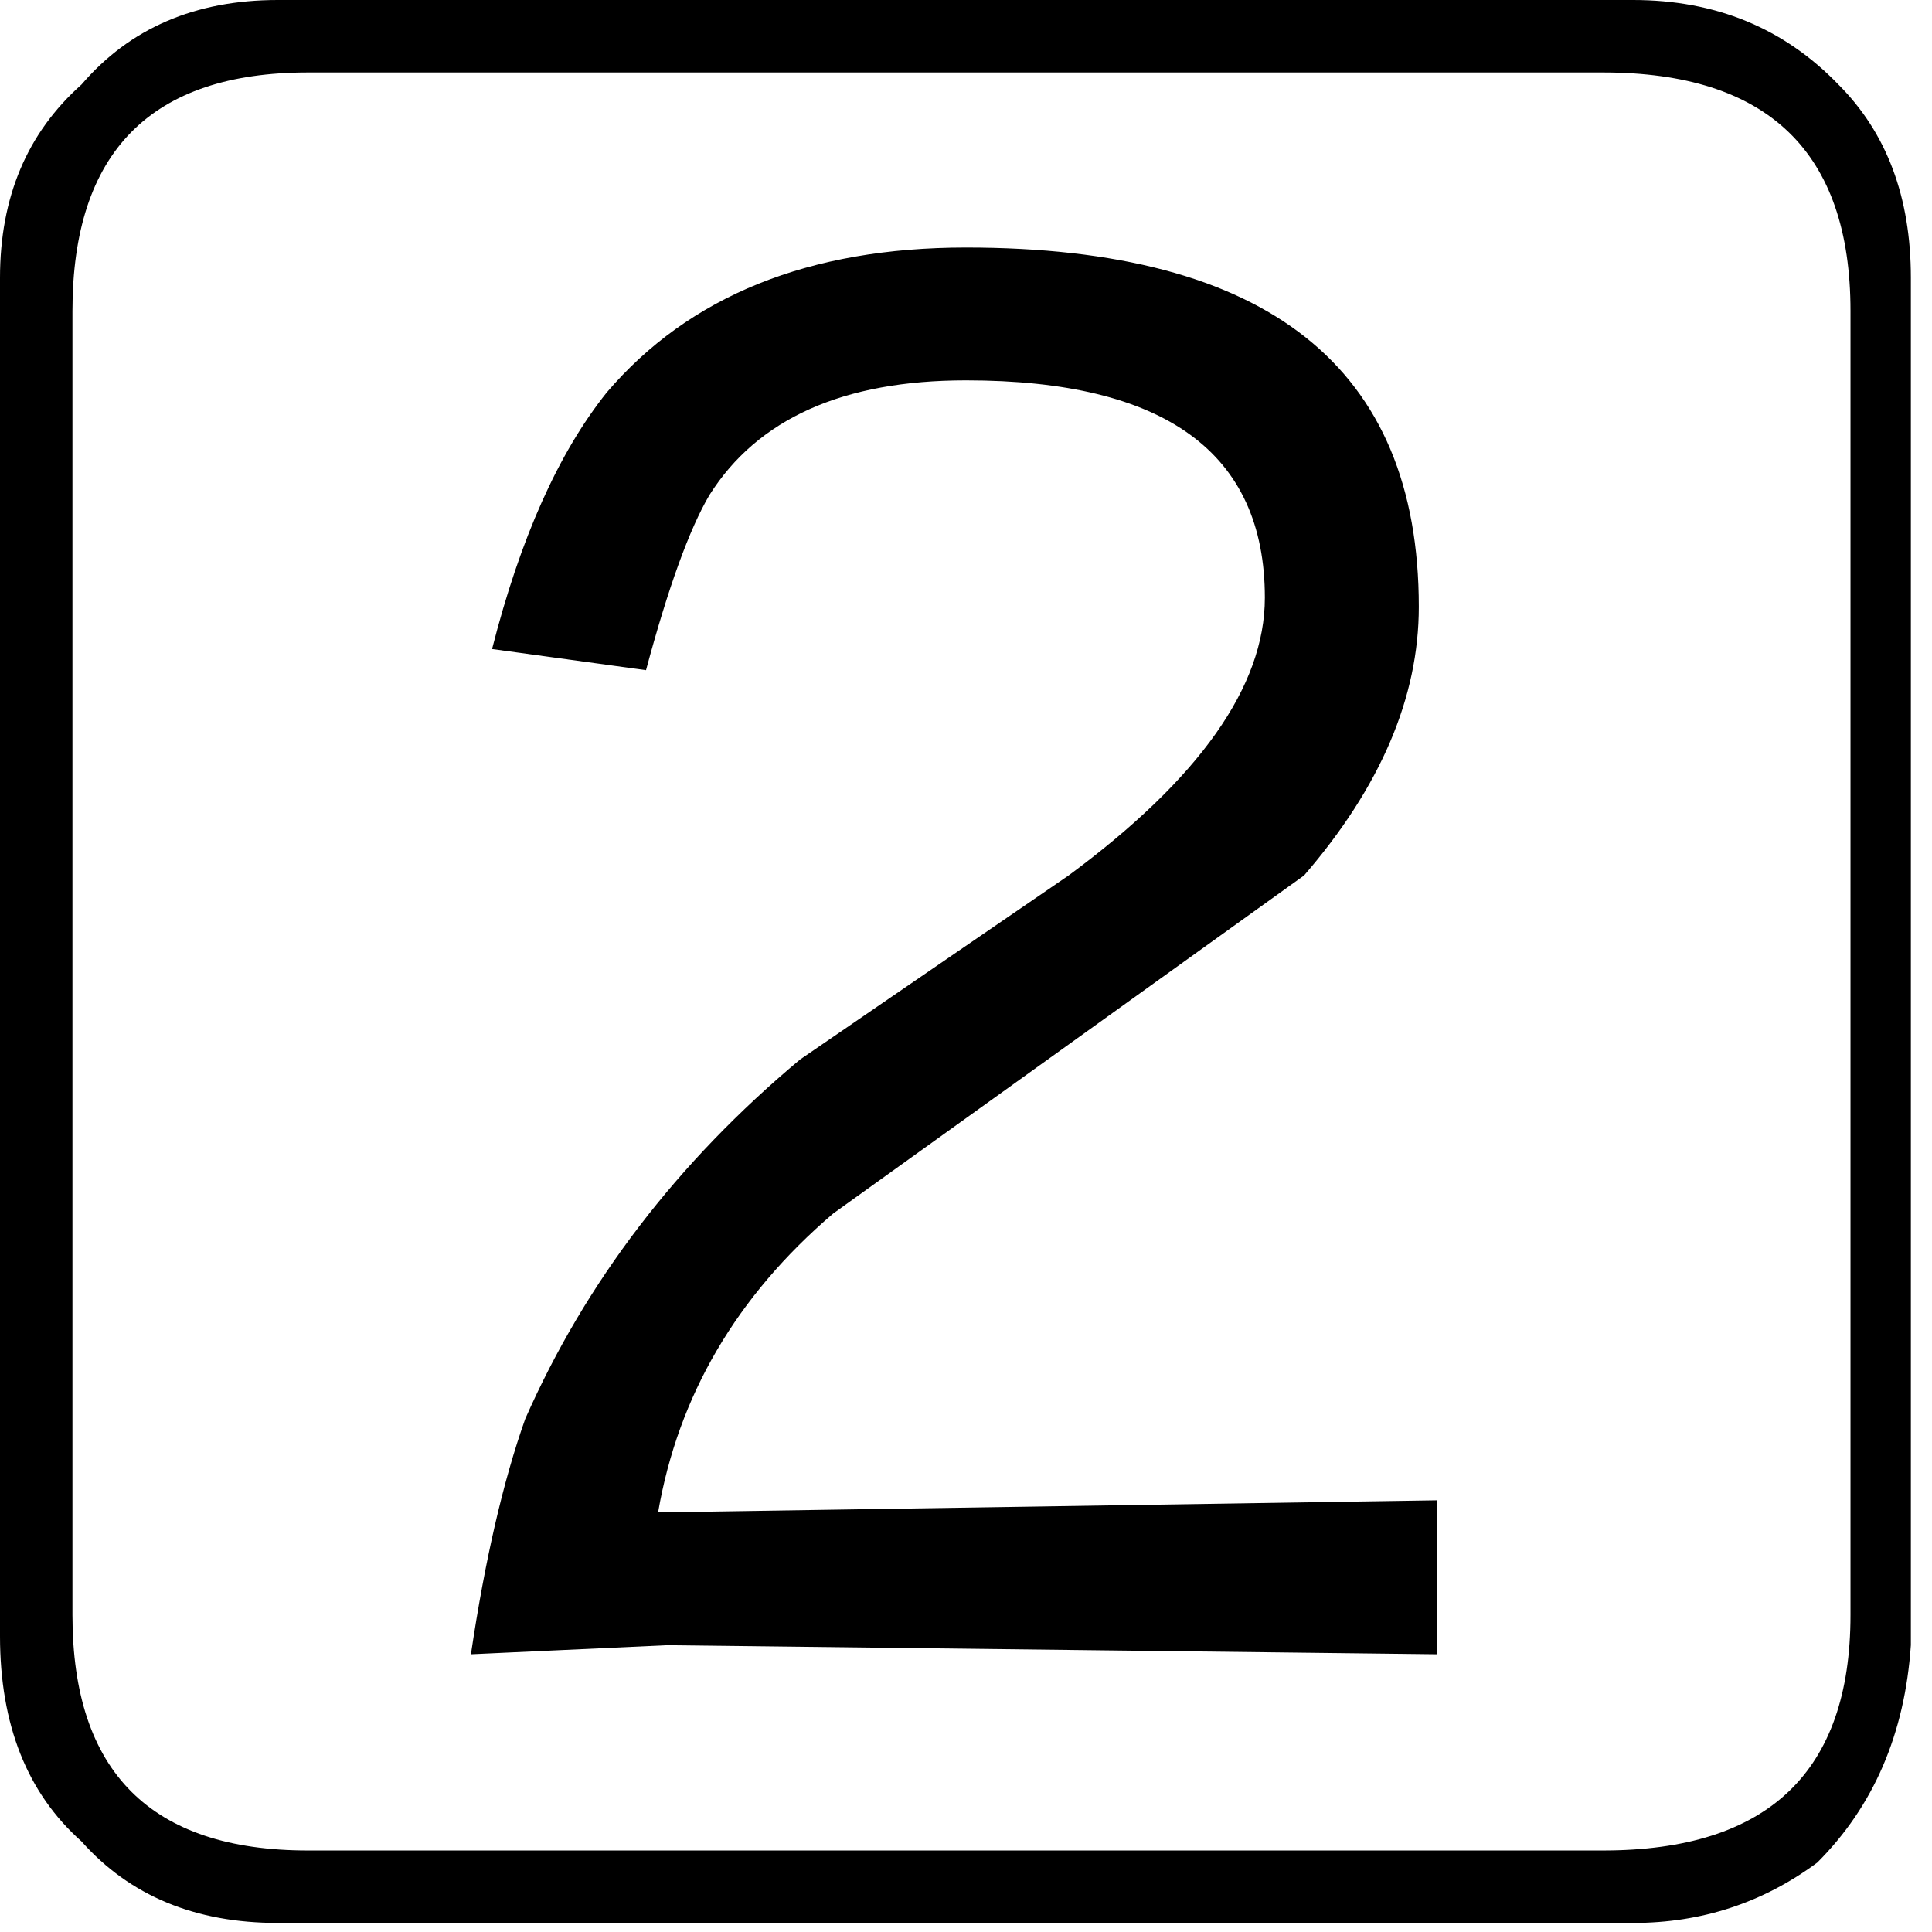 <?xml version="1.0" encoding="utf-8"?>
<svg version="1.1" id="Layer_1"
xmlns="http://www.w3.org/2000/svg"
xmlns:xlink="http://www.w3.org/1999/xlink"
xmlns:author="http://www.sothink.com"
width="32px" height="32px"
xml:space="preserve">
<g id="53" transform="matrix(1, 0, 0, 1, 0, -12)">
<path style="fill:#000000;fill-opacity:1" d="M31.65,39.25Q31.5 41.45 30.1 42.85Q28.75 43.85 27.05 43.85L4.6 43.85Q2.55 43.85 1.35 42.5Q0 41.3 0 39.1L0 16.6Q0 14.6 1.35 13.4Q2.55 12 4.6 12L27.05 12Q29.1 12 30.45 13.4Q31.65 14.6 31.65 16.6L31.65 39.25M7.8,39.4Q8.15 37.05 8.7 35.5Q10.2 32.1 13.25 29.55L17.7 26.5Q20.95 24.1 20.95 21.9Q20.95 18.3 16 18.3Q12.95 18.3 11.75 20.2Q11.25 21.05 10.7 23.1L8.15 22.75Q8.85 20 10.05 18.5Q12.1 16.1 16 16.1Q23.5 16.1 23.5 22.05Q23.5 24.3 21.6 26.5L13.8 32.1Q11.4 34.15 10.9 37.05L23.8 36.85L23.8 39.4L11.05 39.25L7.8 39.4M5.1,13.2Q1.2 13.2 1.2 17.15L1.2 38.75Q1.2 42.65 5.1 42.65L26.55 42.65Q30.65 42.65 30.65 38.75L30.65 17.15Q30.65 13.2 26.55 13.2L5.1 13.2" />
</g>
</svg>
